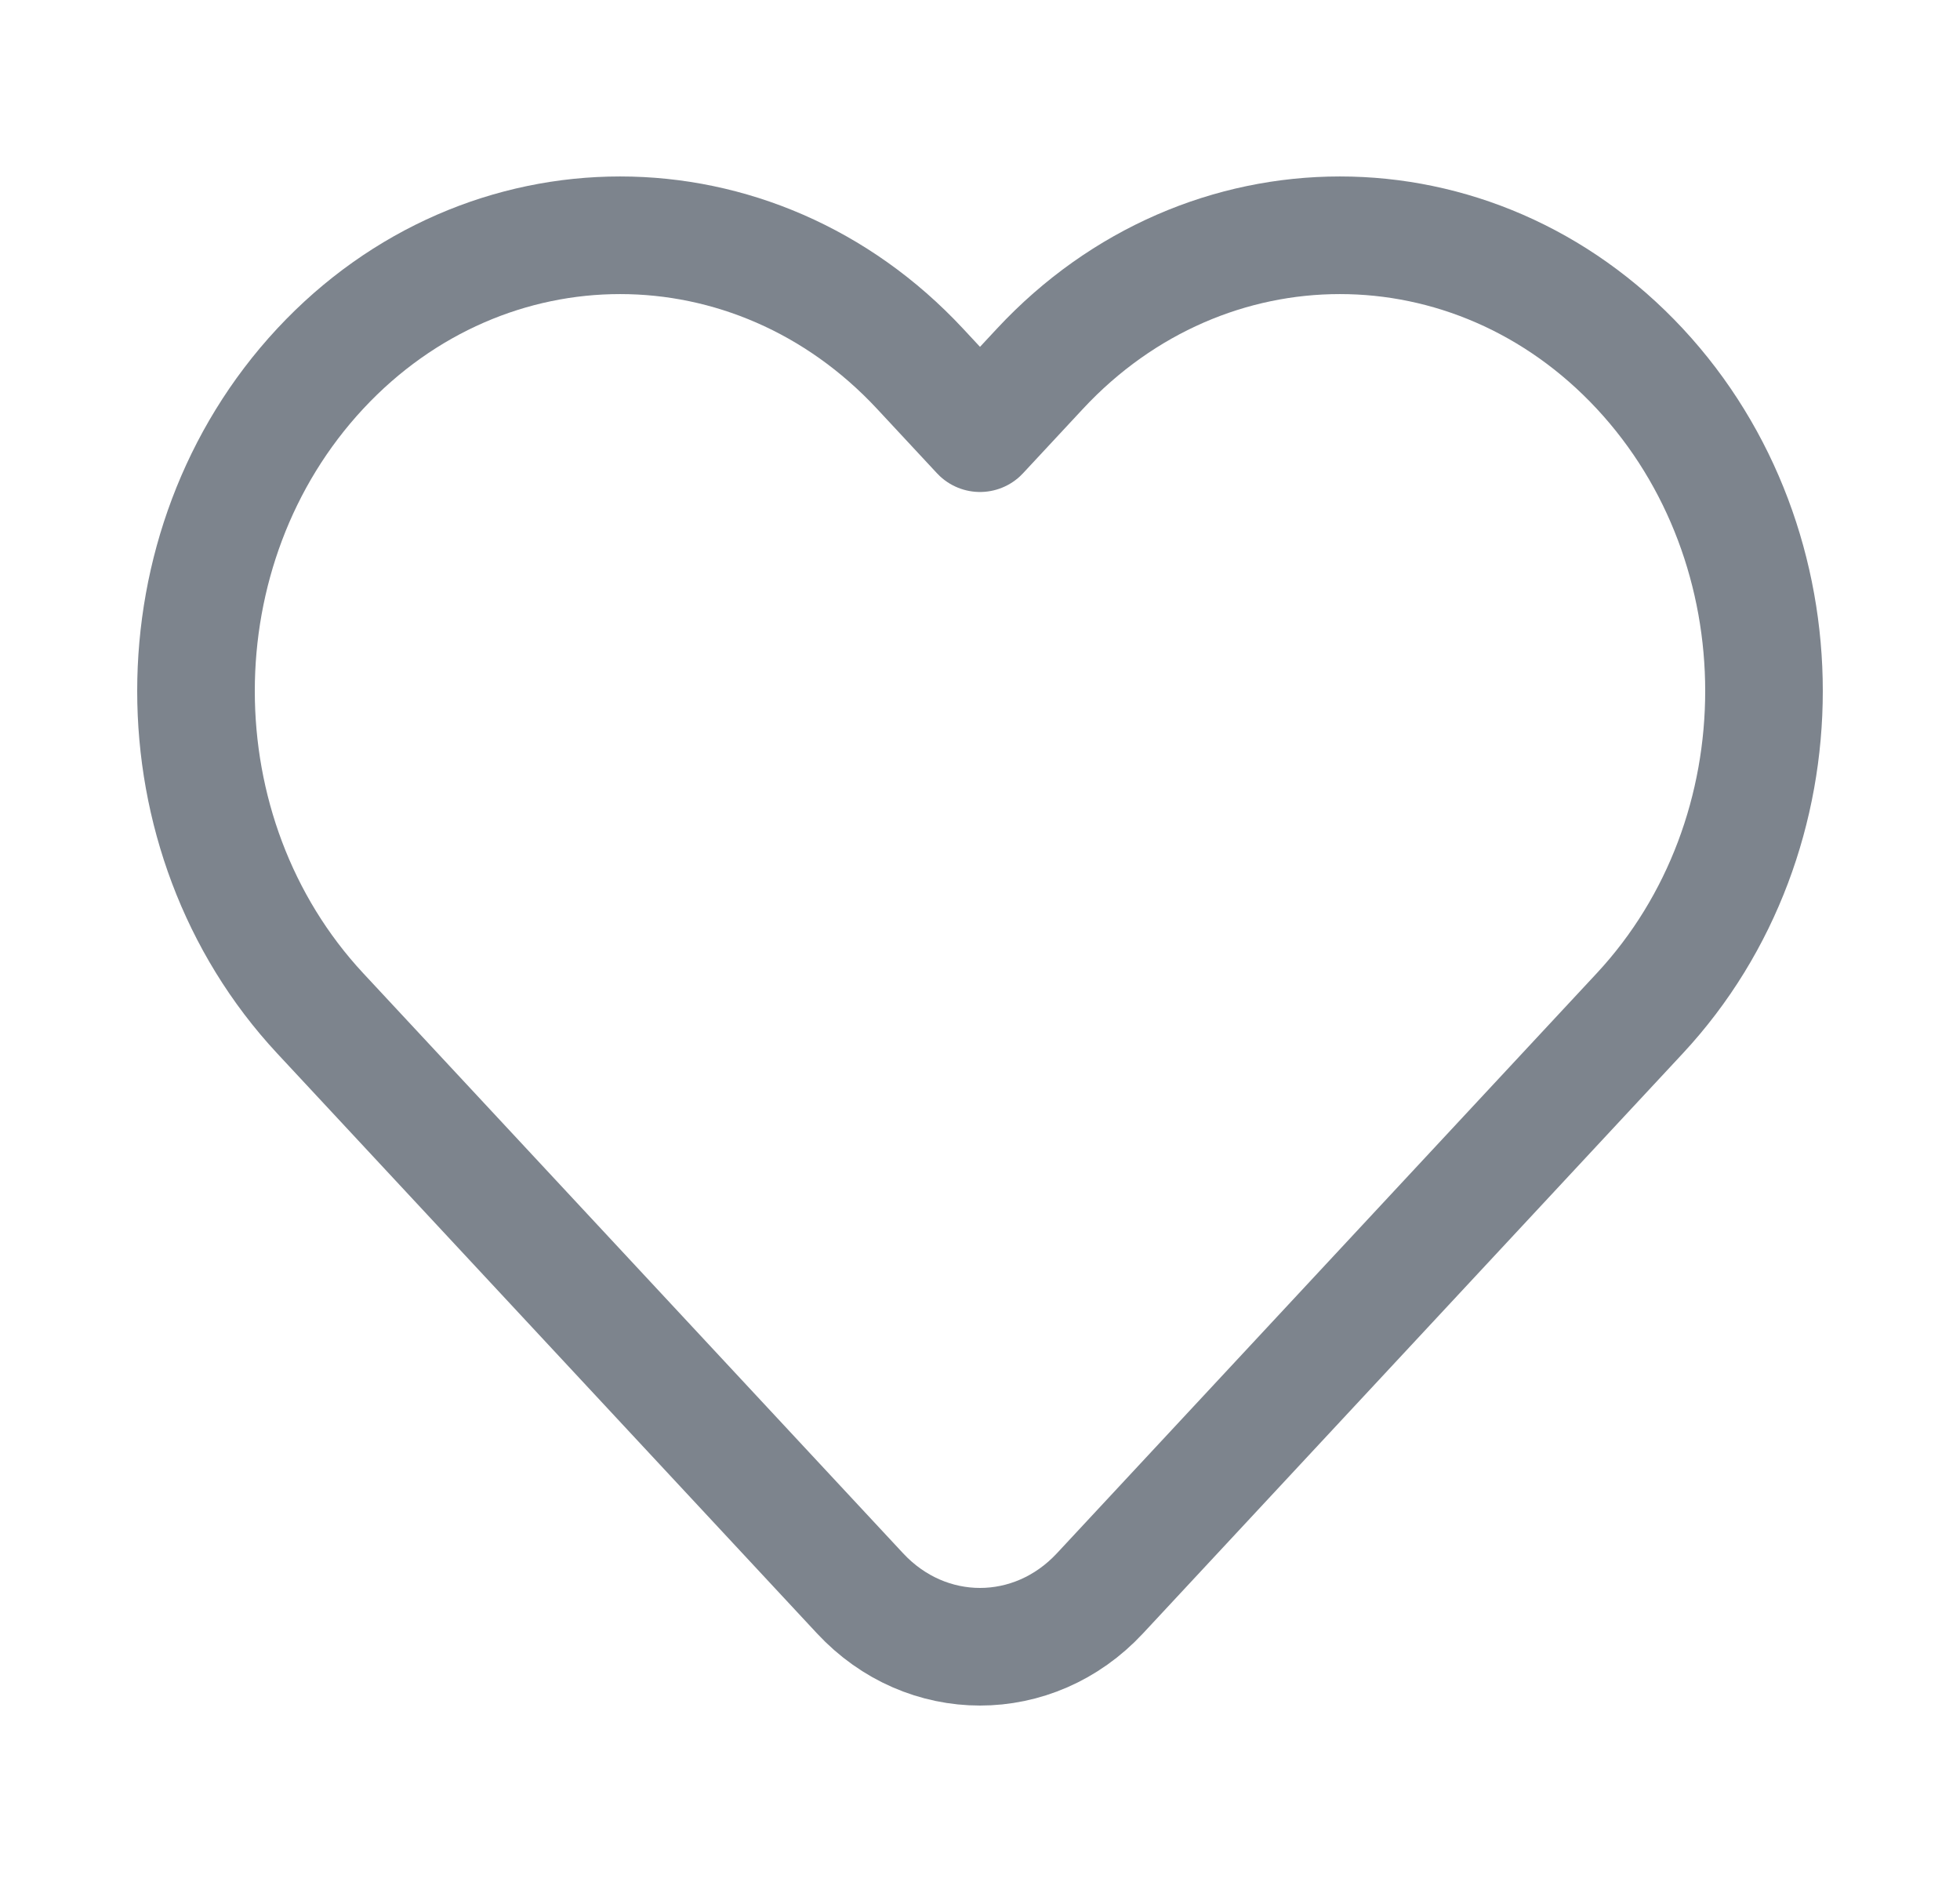 <svg width="25" height="24" viewBox="0 0 25 24" fill="none" xmlns="http://www.w3.org/2000/svg">
<path d="M13.265 4.702L12.5 5.524L11.735 4.702C9.622 2.433 6.197 2.433 4.084 4.702C1.972 6.972 1.972 10.652 4.084 12.922L10.97 20.319C11.815 21.227 13.185 21.227 14.03 20.319L20.916 12.922C23.028 10.652 23.028 6.972 20.916 4.702C18.803 2.433 15.378 2.433 13.265 4.702Z" stroke="#7D848D" stroke-width="1.5" stroke-linejoin="round"/>
</svg>
